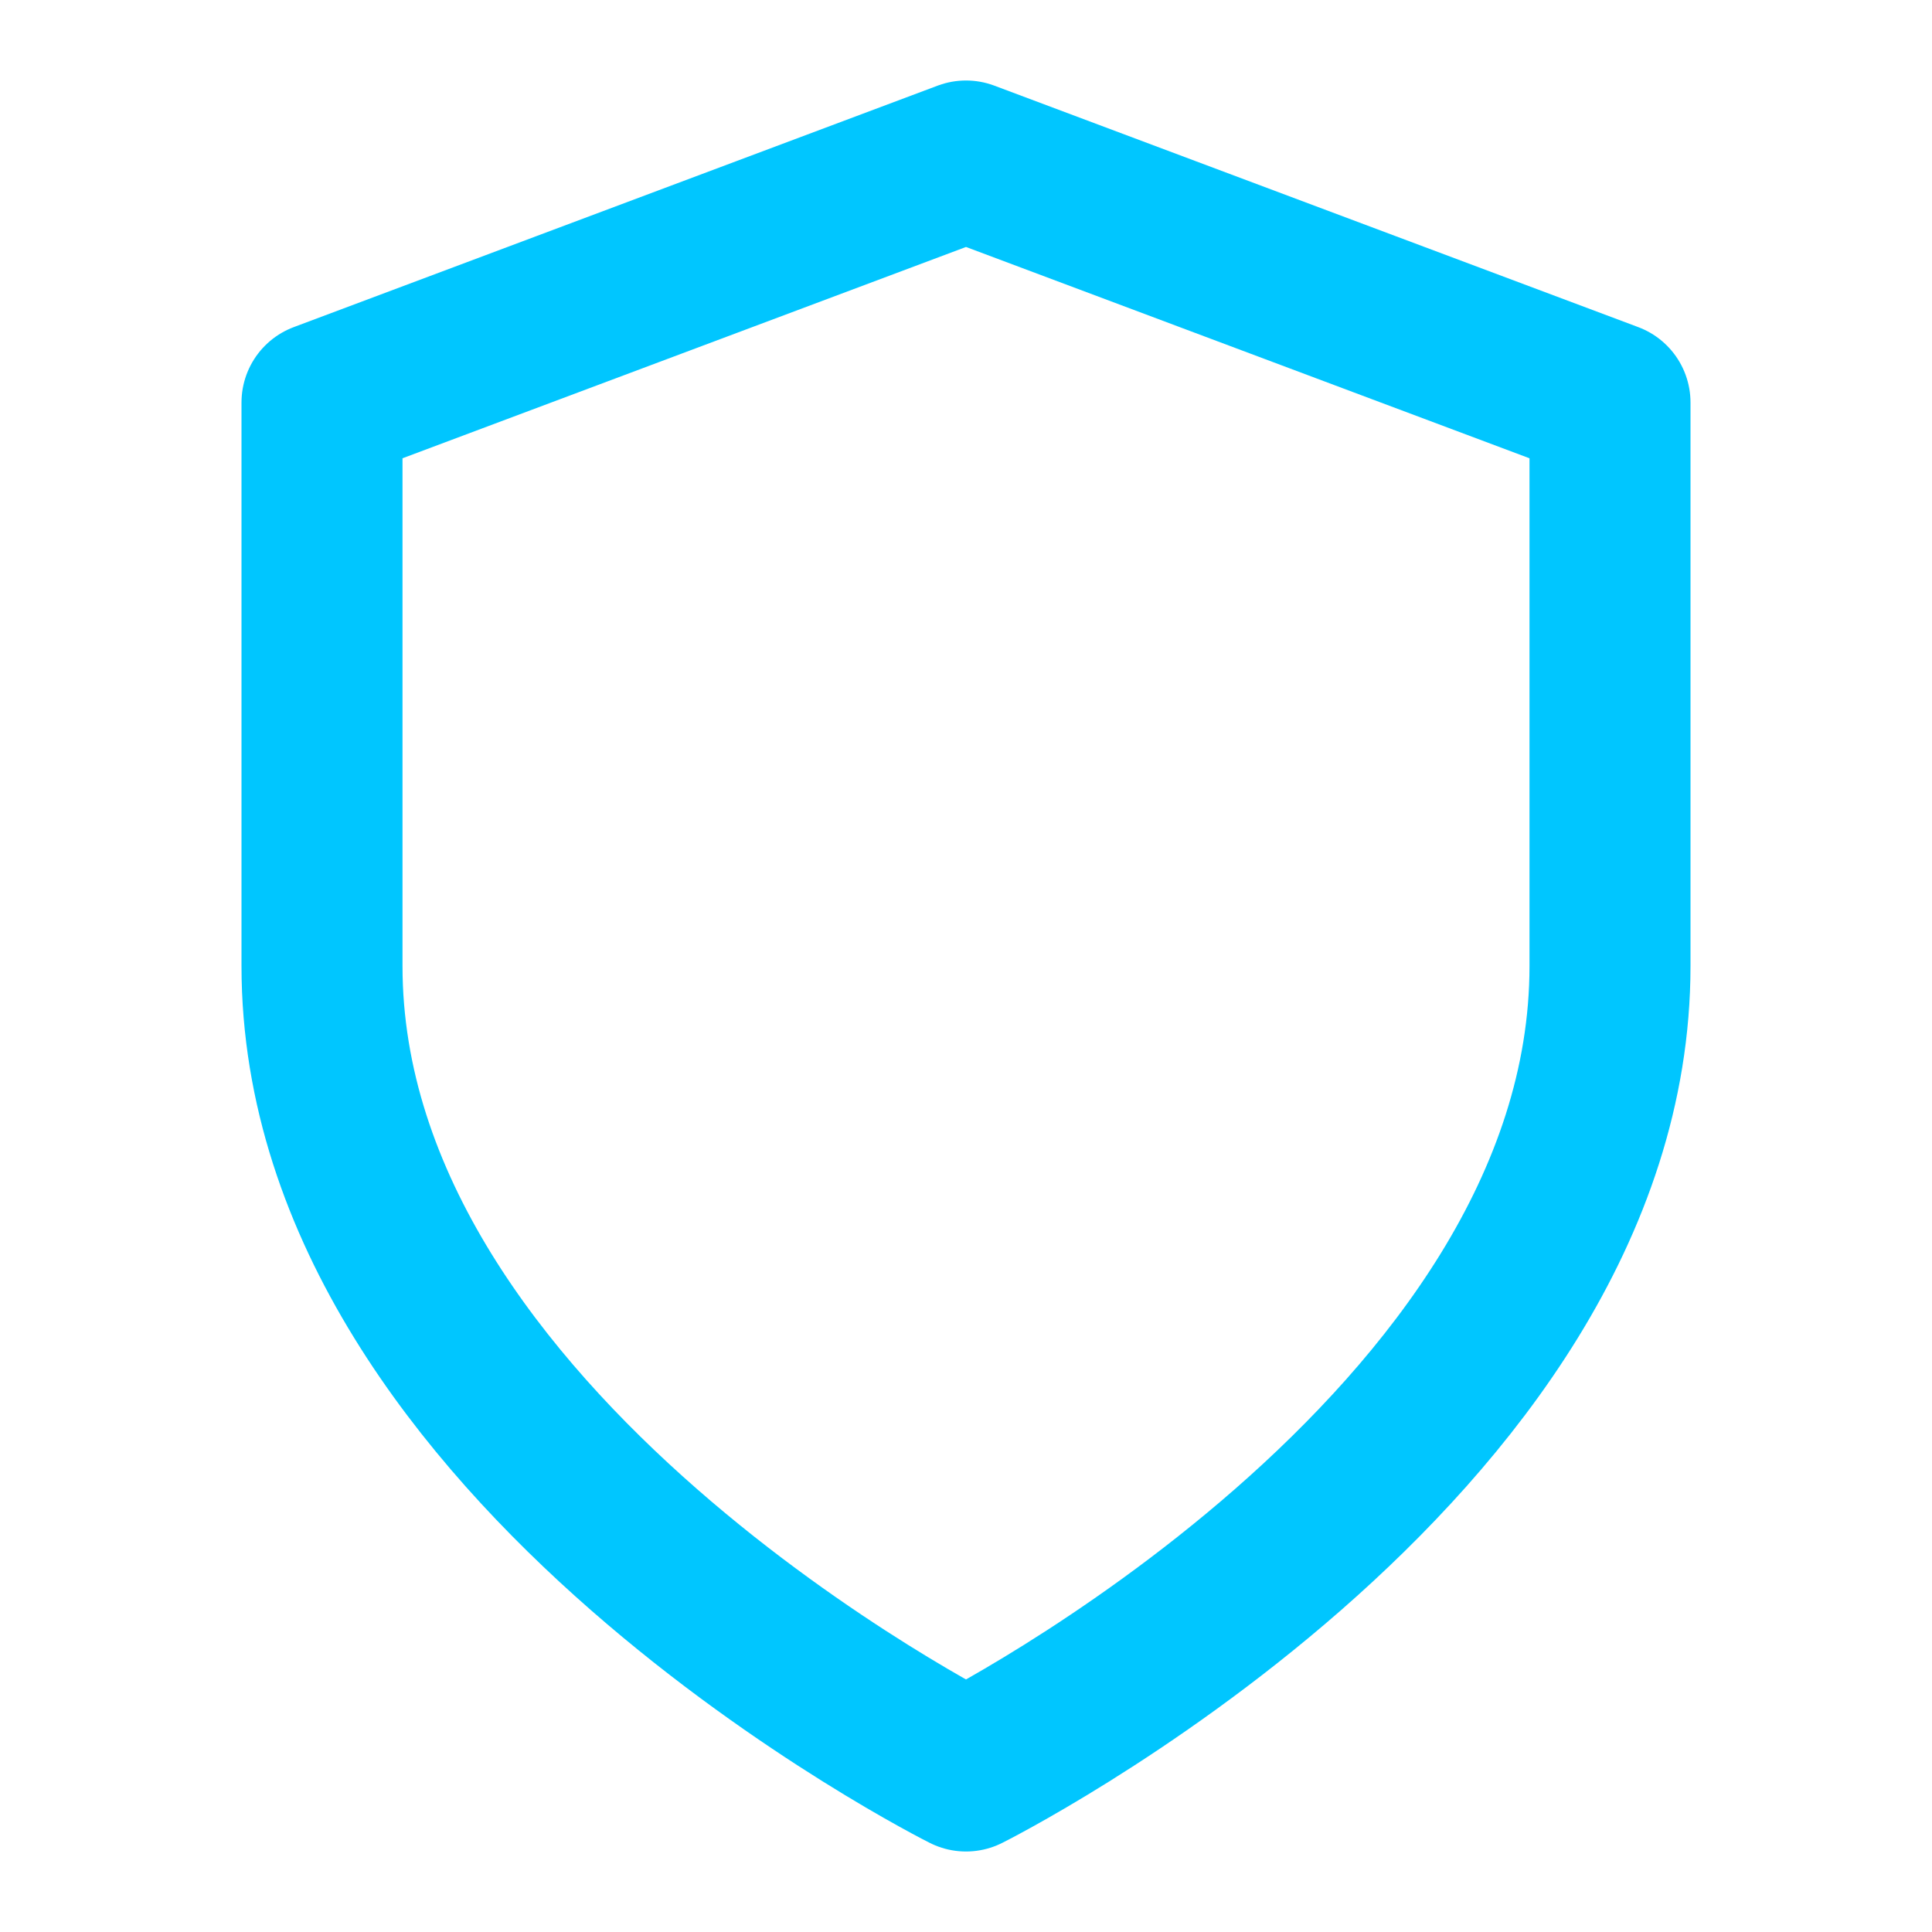 <svg xmlns="http://www.w3.org/2000/svg" viewBox="0 0 24 24" fill="none" stroke="#00c6ff" stroke-width="2" stroke-linecap="round" stroke-linejoin="round">
  <path d="M12 22s8-4 8-10V5l-8-3-8 3v7c0 6 8 10 8 10z"></path>
</svg> 